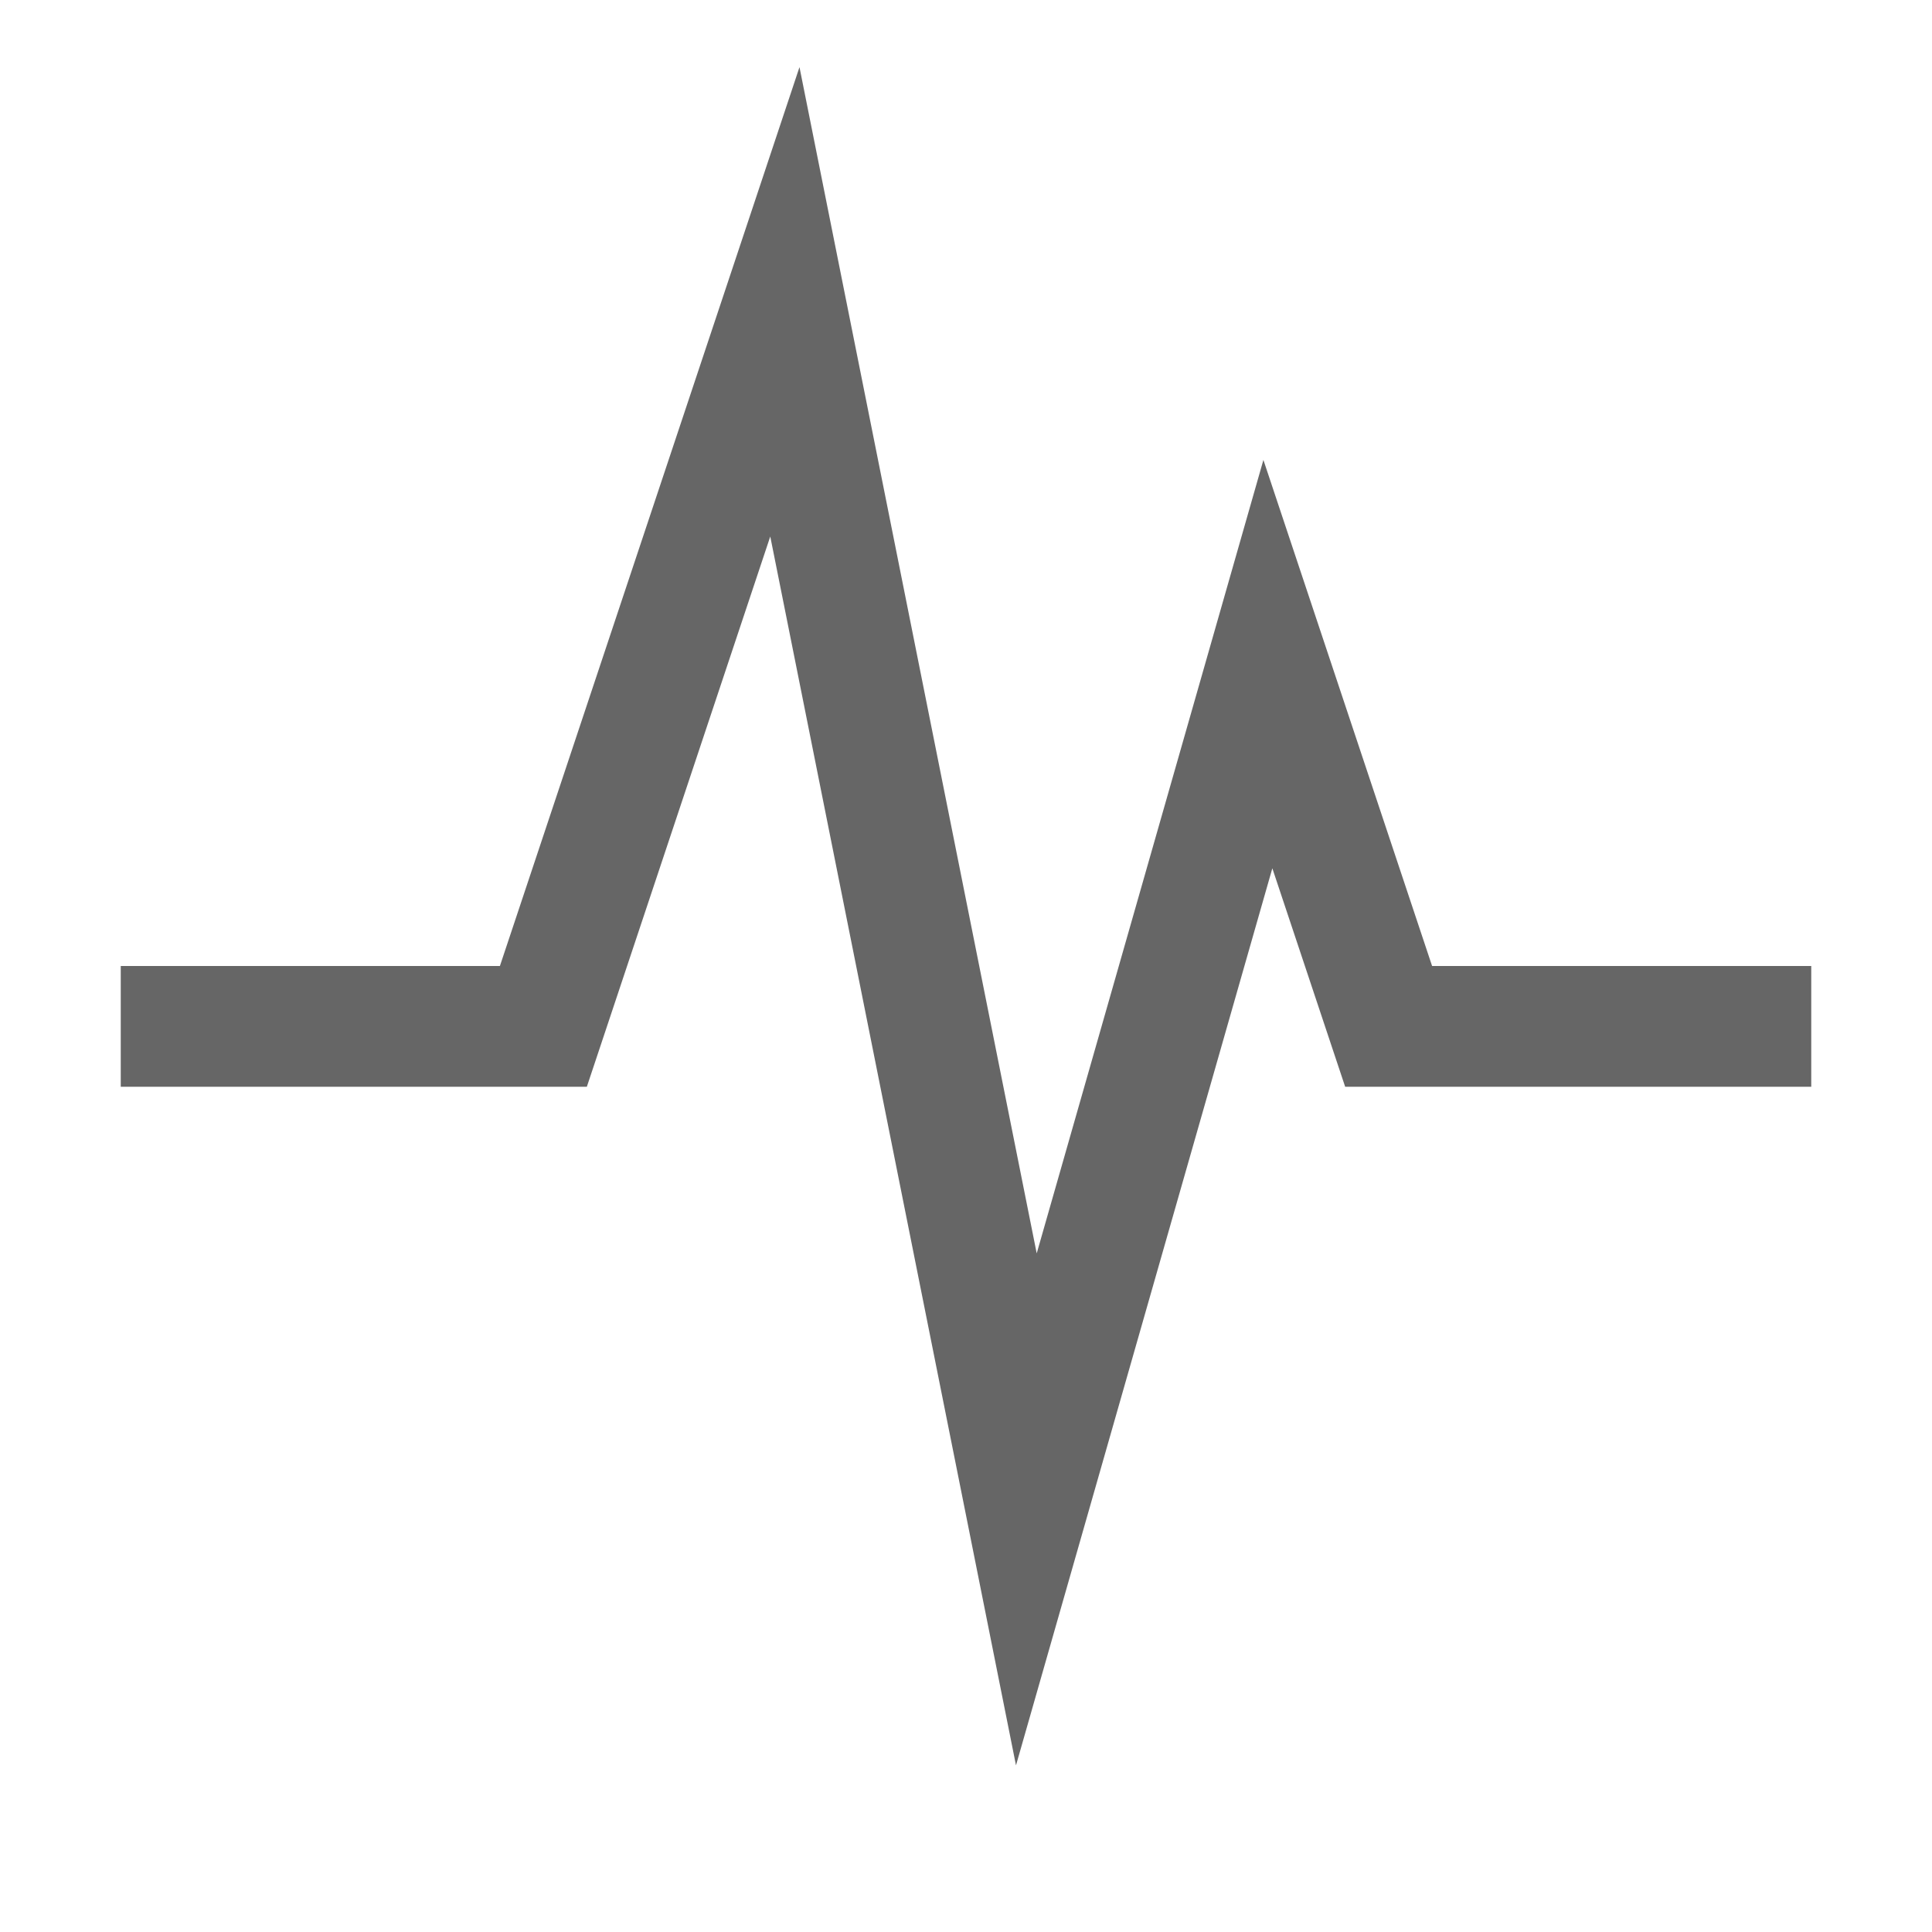 <?xml version="1.0" encoding="UTF-8" standalone="no"?>
<!-- Created with Inkscape (http://www.inkscape.org/) -->

<svg
   xmlns:dc="http://purl.org/dc/elements/1.1/"
   xmlns:cc="http://creativecommons.org/ns#"
   xmlns:rdf="http://www.w3.org/1999/02/22-rdf-syntax-ns#"
   xmlns:svg="http://www.w3.org/2000/svg"
   xmlns="http://www.w3.org/2000/svg"
   xmlns:sodipodi="http://sodipodi.sourceforge.net/DTD/sodipodi-0.dtd"
   xmlns:inkscape="http://www.inkscape.org/namespaces/inkscape"
   width="16"
   height="16"
   viewBox="0 0 16 16"
   id="svg2"
   version="1.1"
   inkscape:version="0.91 r13725"
   inkscape:export-filename="C:\Users\nrieck\dev\EventTraceKit\src\EventTraceKit.VsExtension\Resources\EventTraceKit.Icon.16.16.png"
   inkscape:export-xdpi="90"
   inkscape:export-ydpi="90"
   sodipodi:docname="EventTraceKit.Icon.svg">
  <defs
     id="defs4" />
  <sodipodi:namedview
     id="base"
     pagecolor="#ffffff"
     bordercolor="#666666"
     borderopacity="1.0"
     inkscape:pageopacity="0.0"
     inkscape:pageshadow="2"
     inkscape:zoom="31.678384"
     inkscape:cx="20.668968"
     inkscape:cy="-0.19070755"
     inkscape:document-units="px"
     inkscape:current-layer="layer1"
     showgrid="true"
     units="px">
    <inkscape:grid
       type="xygrid"
       id="grid3336" />
  </sodipodi:namedview>
  <g
     inkscape:label="Layer 1"
     inkscape:groupmode="layer"
     id="layer1">
    <path
       style="fill:#666666;fill-opacity:1;fill-rule:nonzero;stroke:none;stroke-width:1px;stroke-linecap:butt;stroke-linejoin:miter;stroke-opacity:1"
       d="m 1,9 0,-1 0.5,0 3,0 0,0.5 -0.474,-0.158 2,-6 L 6.621,0.556 8.99,12.402 8.5,12.5 8.019,12.363 l 2,-7 0.444,-1.554 1.511,4.533 -0.474,0.158 0,-0.5 3,0 0.5,0 0,1 -0.5,0 -3.36,0 -0.114,-0.342 -1,-3 L 10.5,5.5 10.981,5.637 8.414,14.62 8.01,12.598 6.01,2.598 6.5,2.5 6.974,2.658 4.86,9 4.5,9 1.5,9 1,9 Z"
       id="path3344"
       inkscape:connector-curvature="0" />
  </g>
</svg>
